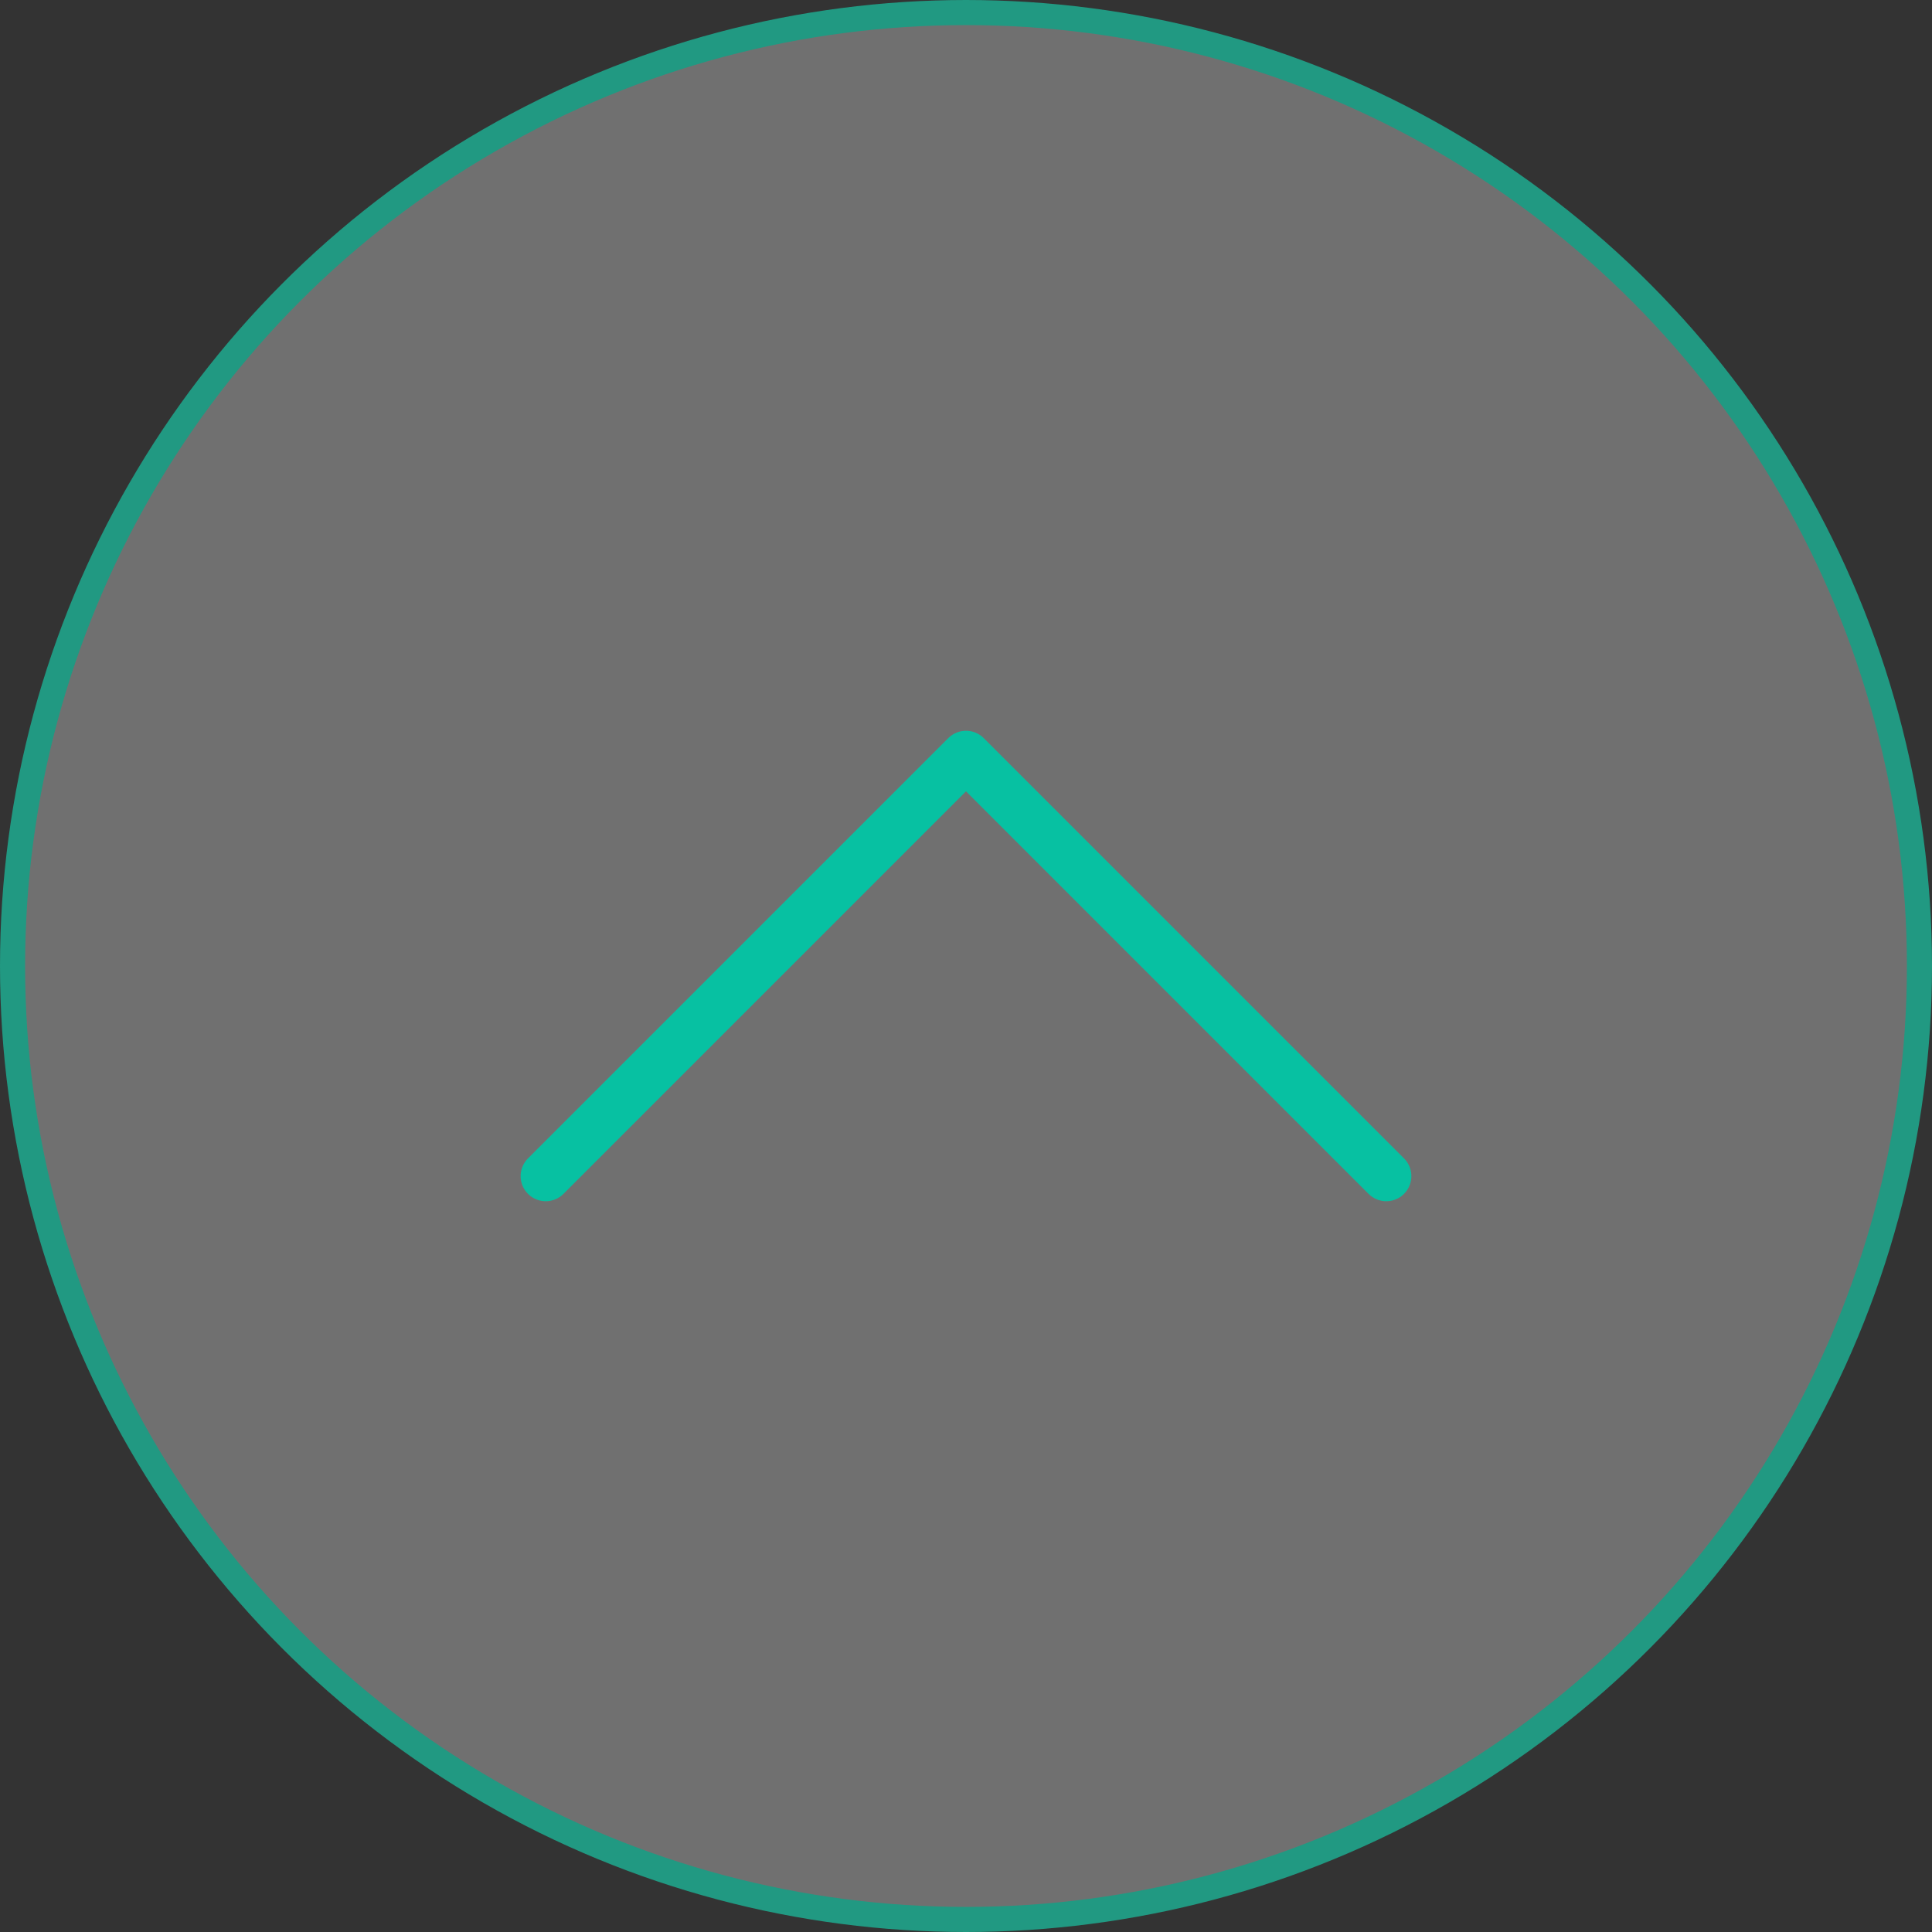 <svg width="77" height="77" viewBox="0 0 77 77" fill="none" xmlns="http://www.w3.org/2000/svg">
<rect x="0" y="0" width="77" height="77" fill="#333333" stroke="none"/>
<circle cx="38.5" cy="38.5" r="38" fill="white" fill-opacity="0.3" stroke="#219982"/>
<path d="M55.25 46.875L38.5 30.125L21.75 46.875" stroke="#07C1A2" stroke-width="2" stroke-linecap="round" stroke-linejoin="round"/>
</svg>
